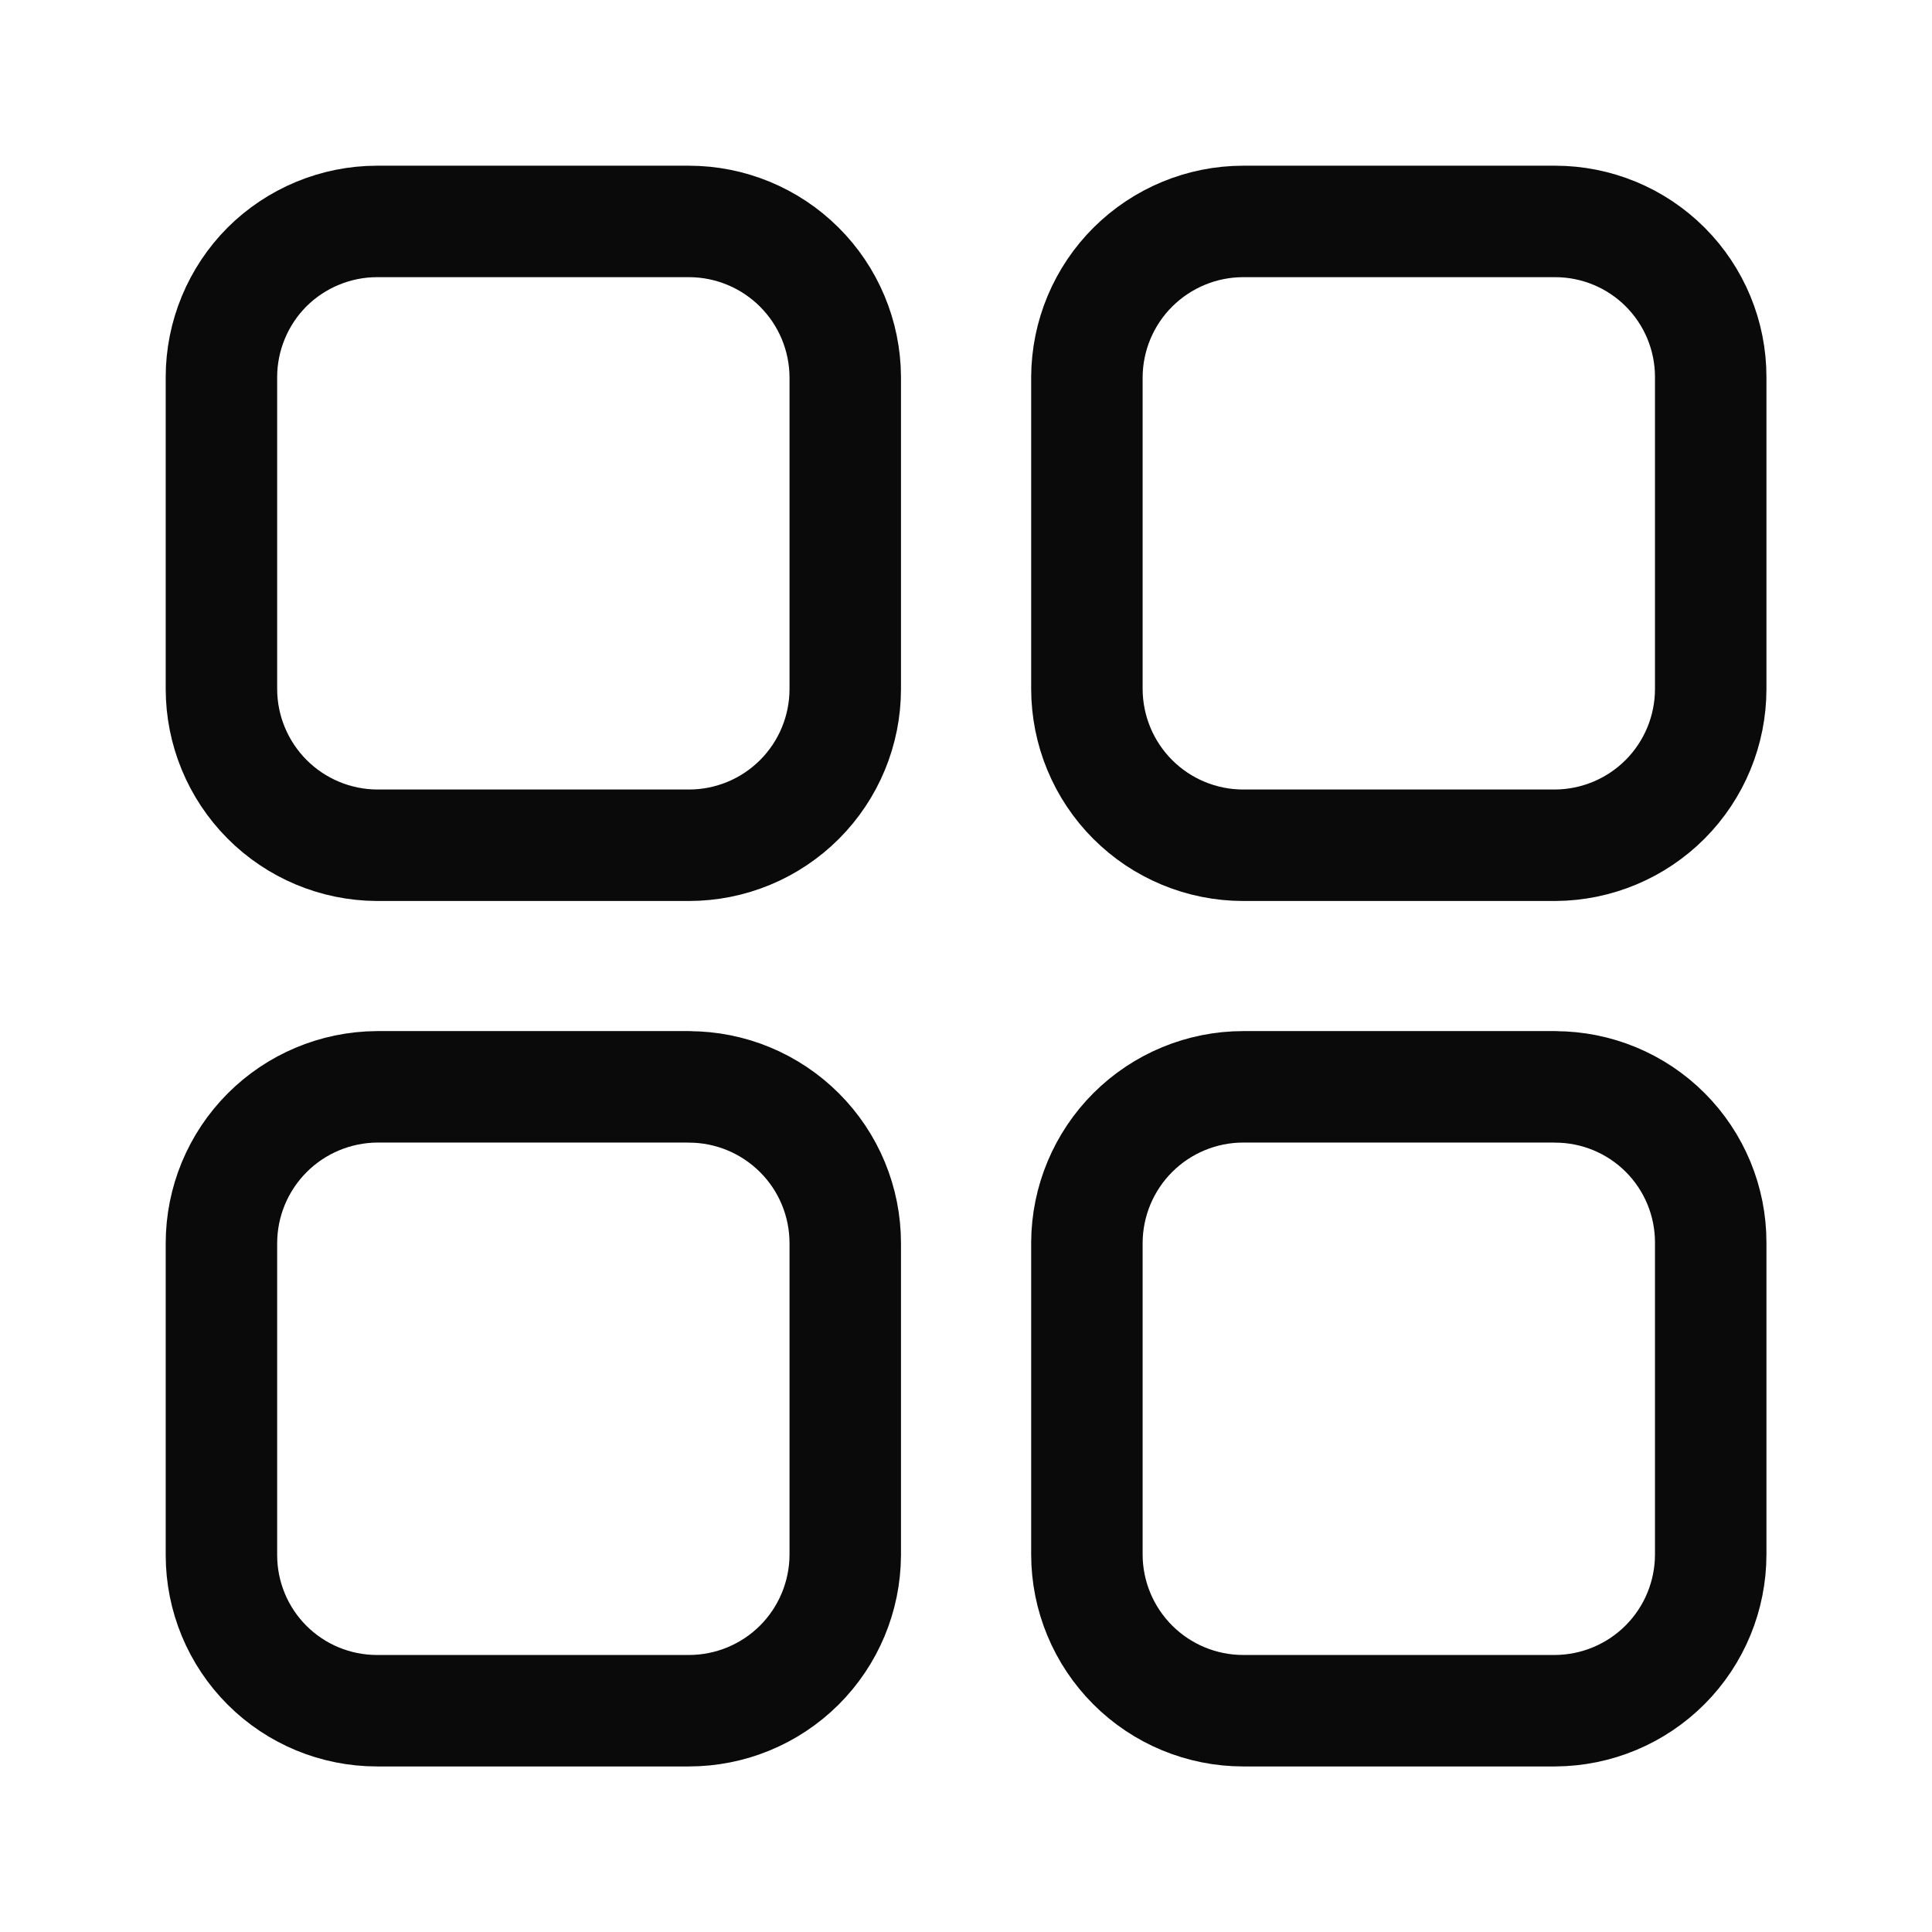 <svg width="26" height="26" viewBox="0 0 26 26" fill="none" xmlns="http://www.w3.org/2000/svg">
<path d="M20.929 14.626H16.731C16.175 14.626 15.641 14.847 15.247 15.239C14.853 15.632 14.63 16.164 14.627 16.72V20.918C14.627 21.476 14.849 22.011 15.244 22.406C15.638 22.8 16.173 23.022 16.731 23.022H20.929C21.485 23.019 22.018 22.796 22.41 22.402C22.802 22.008 23.022 21.474 23.022 20.918V16.72C23.022 16.165 22.802 15.633 22.409 15.24C22.017 14.848 21.484 14.627 20.929 14.627M9.271 14.626H5.073C4.517 14.63 3.985 14.853 3.593 15.247C3.201 15.641 2.98 16.175 2.98 16.731V20.929C2.98 21.484 3.201 22.017 3.593 22.409C3.986 22.802 4.518 23.022 5.073 23.022H9.271C9.827 23.022 10.361 22.802 10.755 22.41C11.149 22.018 11.372 21.485 11.375 20.929V16.731C11.375 16.173 11.154 15.638 10.759 15.244C10.364 14.849 9.829 14.627 9.271 14.627M9.271 2.98H5.073C4.799 2.98 4.526 3.035 4.273 3.14C4.019 3.245 3.788 3.399 3.593 3.593C3.399 3.788 3.245 4.019 3.14 4.273C3.035 4.526 2.98 4.799 2.98 5.073V9.271C2.98 9.827 3.201 10.361 3.593 10.755C3.985 11.149 4.517 11.372 5.073 11.375H9.271C9.829 11.375 10.364 11.154 10.759 10.759C11.154 10.364 11.375 9.829 11.375 9.271V5.073C11.372 4.517 11.149 3.985 10.755 3.593C10.361 3.201 9.827 2.98 9.271 2.98ZM20.929 2.98H16.731C16.175 2.98 15.642 3.201 15.247 3.593C14.853 3.985 14.63 4.517 14.627 5.073V9.271C14.628 9.829 14.849 10.364 15.244 10.759C15.638 11.153 16.173 11.375 16.731 11.375H20.929C21.485 11.372 22.018 11.149 22.41 10.755C22.802 10.361 23.022 9.827 23.022 9.271V5.073C23.022 4.518 22.802 3.986 22.409 3.593C22.017 3.201 21.484 2.98 20.929 2.98Z" stroke="#0A0A0A" stroke-width="1.5" stroke-linecap="round" stroke-linejoin="round"/>
</svg>
